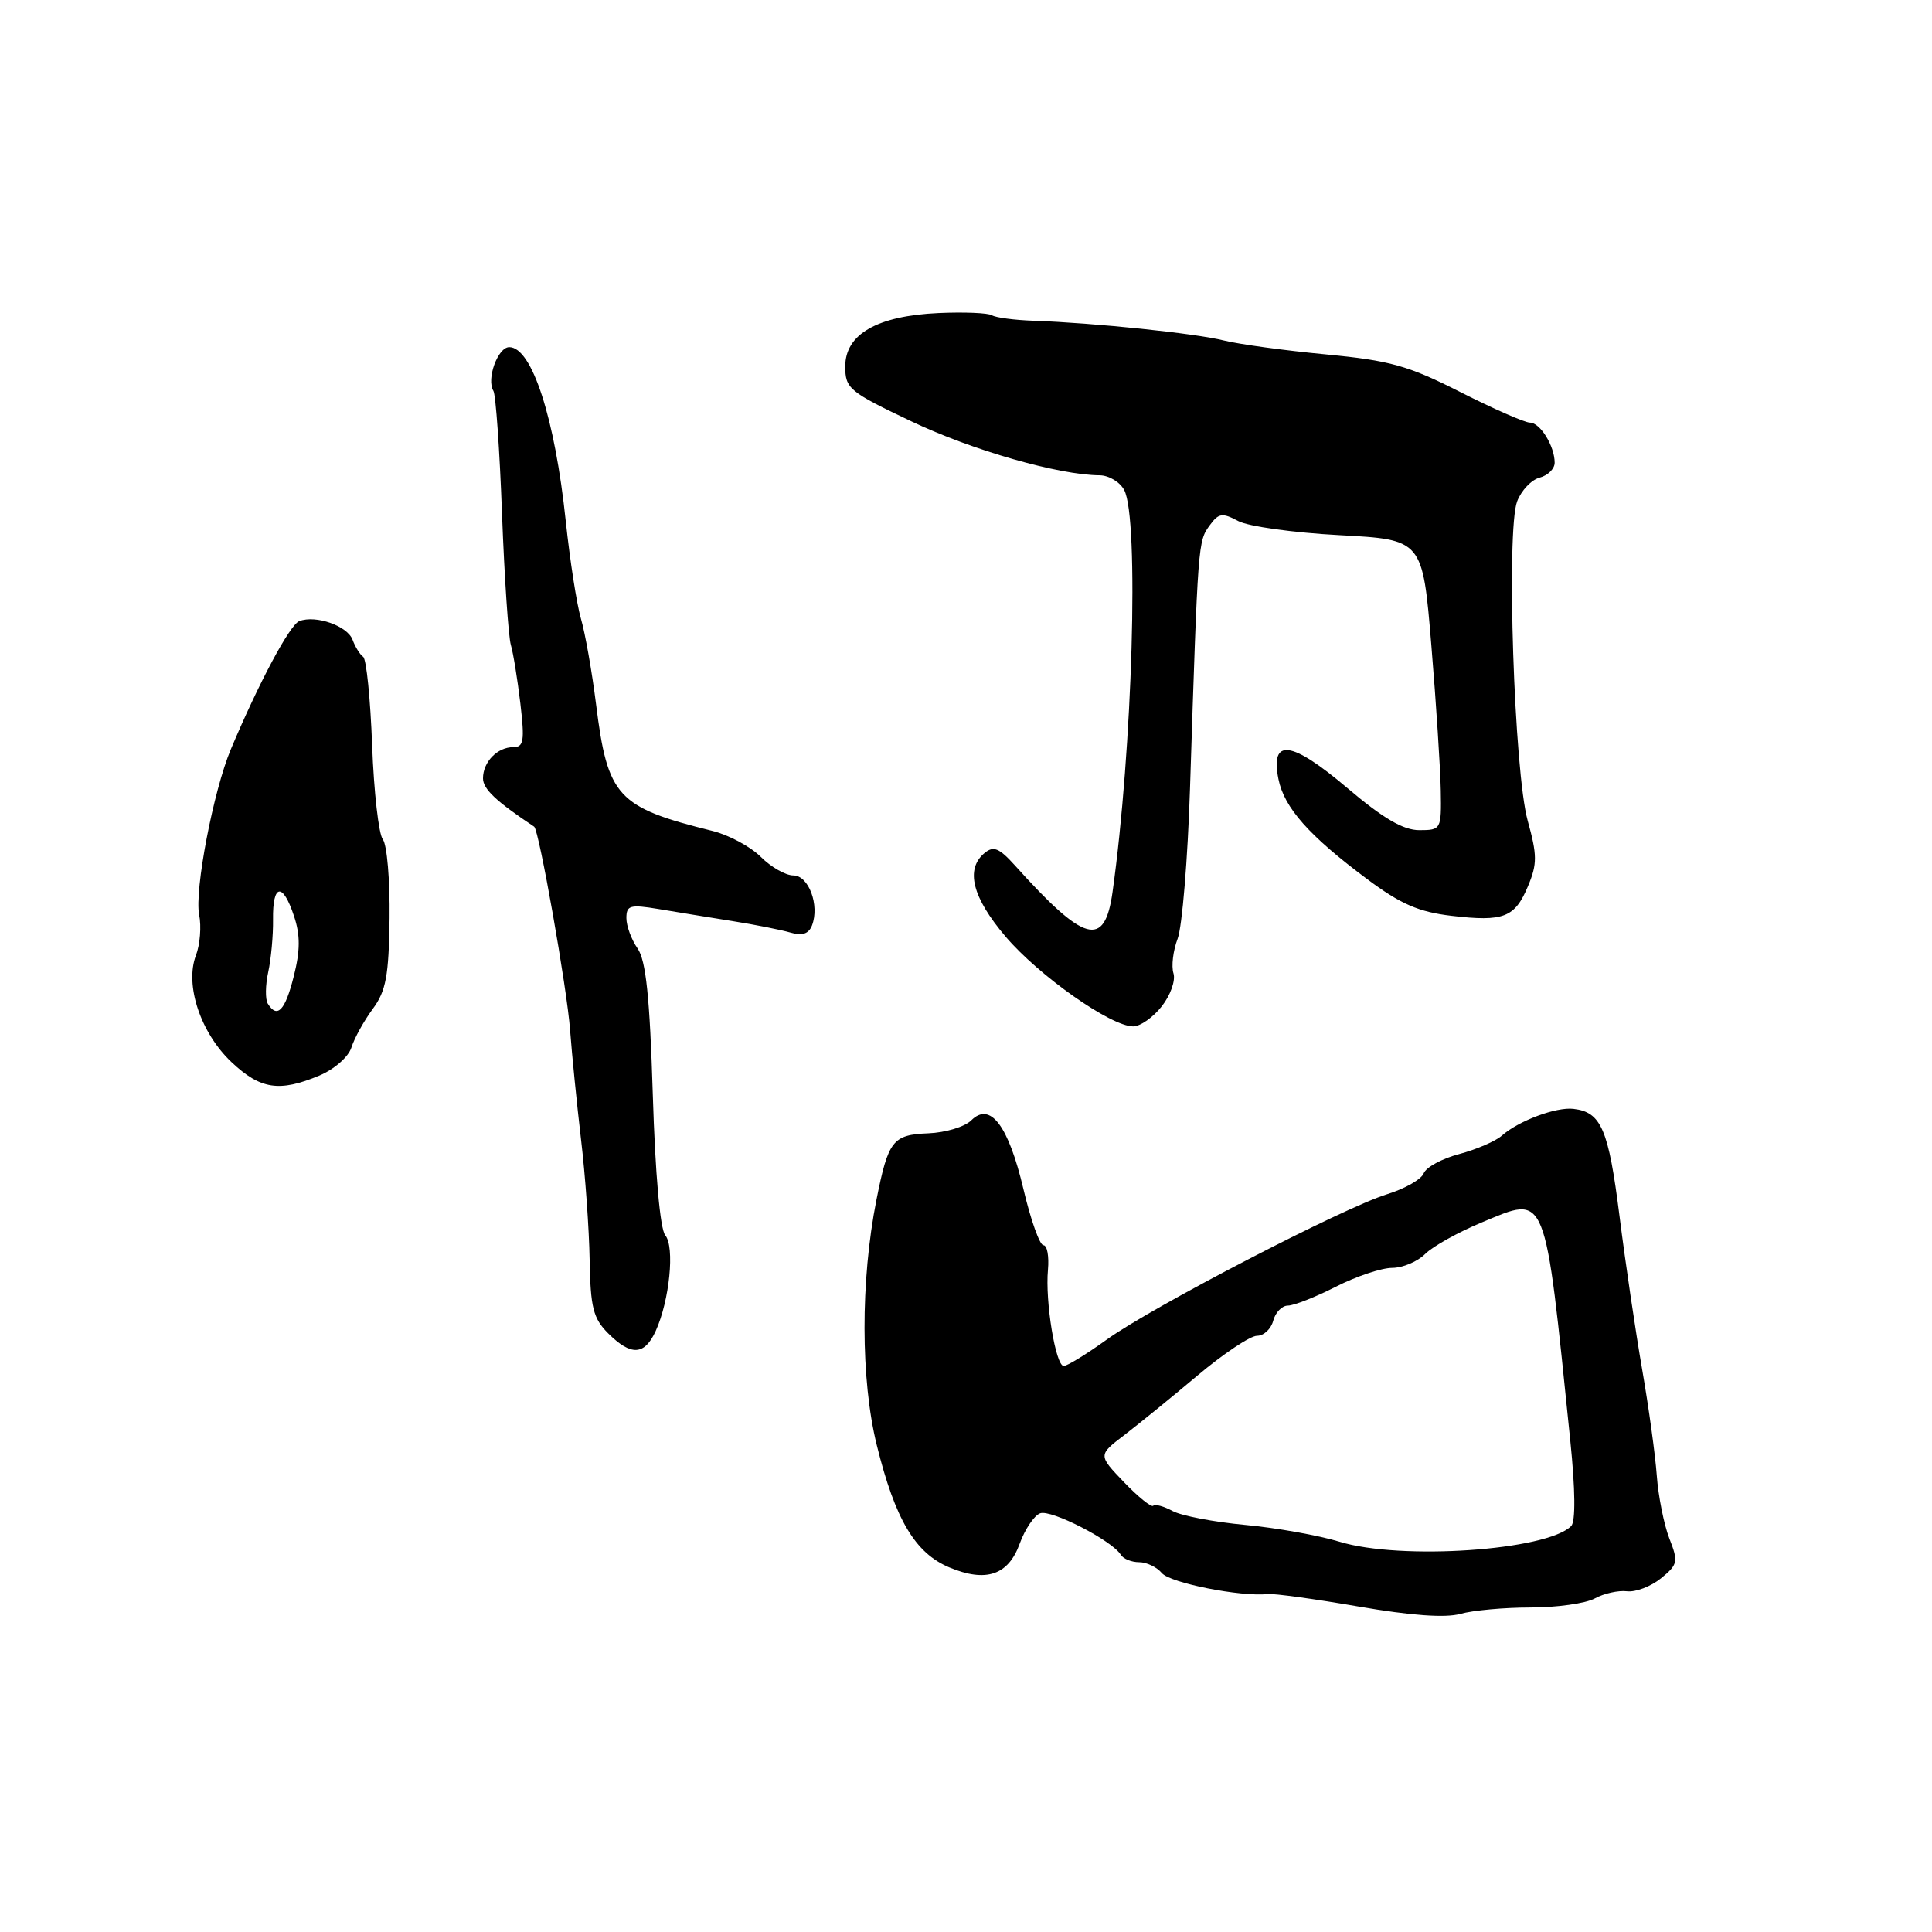 <?xml version="1.0" encoding="UTF-8" standalone="no"?>
<!DOCTYPE svg PUBLIC "-//W3C//DTD SVG 1.1//EN" "http://www.w3.org/Graphics/SVG/1.1/DTD/svg11.dtd" >
<svg xmlns="http://www.w3.org/2000/svg" xmlns:xlink="http://www.w3.org/1999/xlink" version="1.1" viewBox="0 0 256 256">
 <g >
 <path fill="currentColor"
d=" M 202.81 213.00 C 206.29 213.00 210.11 212.46 211.32 211.80 C 212.52 211.14 214.44 210.71 215.58 210.85 C 216.72 210.99 218.75 210.22 220.08 209.14 C 222.33 207.31 222.41 206.95 221.19 203.84 C 220.48 202.00 219.73 198.25 219.53 195.50 C 219.33 192.75 218.46 186.45 217.60 181.50 C 216.74 176.55 215.38 167.38 214.59 161.11 C 213.14 149.61 212.17 147.36 208.50 146.93 C 206.20 146.65 201.20 148.52 199.00 150.48 C 198.18 151.21 195.63 152.31 193.35 152.92 C 191.07 153.52 188.96 154.67 188.65 155.47 C 188.35 156.26 186.16 157.51 183.80 158.24 C 178.01 160.03 152.69 173.15 146.64 177.51 C 143.97 179.43 141.41 181.00 140.95 181.00 C 139.88 181.00 138.47 172.44 138.86 168.25 C 139.02 166.46 138.75 165.00 138.26 165.00 C 137.77 165.00 136.58 161.67 135.62 157.60 C 133.62 149.12 131.21 145.94 128.69 148.46 C 127.83 149.31 125.28 150.08 123.01 150.17 C 118.28 150.36 117.70 151.11 116.13 159.00 C 114.01 169.68 114.03 182.83 116.18 191.50 C 118.62 201.36 121.26 205.79 125.79 207.69 C 130.66 209.72 133.61 208.72 135.12 204.53 C 135.81 202.63 137.03 200.82 137.82 200.52 C 139.25 199.97 147.34 204.12 148.51 206.01 C 148.84 206.56 149.94 207.00 150.94 207.00 C 151.94 207.00 153.29 207.65 153.95 208.44 C 155.04 209.75 164.42 211.61 168.00 211.22 C 168.82 211.13 174.22 211.87 180.00 212.87 C 186.93 214.07 191.52 214.40 193.49 213.85 C 195.14 213.38 199.33 213.00 202.81 213.00 Z  M 86.88 176.37 C 88.72 172.33 89.43 165.22 88.15 163.68 C 87.47 162.86 86.82 155.54 86.50 145.06 C 86.10 132.10 85.59 127.26 84.48 125.67 C 83.67 124.51 83.00 122.70 83.00 121.65 C 83.00 119.96 83.49 119.83 87.25 120.45 C 89.59 120.84 93.97 121.56 97.00 122.04 C 100.03 122.52 103.51 123.21 104.74 123.57 C 106.31 124.03 107.16 123.74 107.60 122.61 C 108.62 119.93 107.15 116.00 105.12 116.00 C 104.10 116.00 102.17 114.90 100.82 113.55 C 99.47 112.20 96.60 110.65 94.43 110.11 C 81.77 106.97 80.52 105.61 78.98 93.31 C 78.44 89.00 77.54 83.91 76.98 81.99 C 76.42 80.07 75.52 74.26 74.97 69.09 C 73.53 55.39 70.48 46.00 67.48 46.00 C 65.96 46.00 64.42 50.25 65.38 51.80 C 65.69 52.31 66.21 59.64 66.52 68.11 C 66.84 76.57 67.37 84.38 67.69 85.46 C 68.01 86.54 68.57 90.02 68.95 93.21 C 69.53 98.16 69.40 99.00 68.02 99.00 C 65.90 99.00 64.00 100.96 64.00 103.13 C 64.00 104.55 65.72 106.17 70.78 109.54 C 71.42 109.97 75.14 130.99 75.54 136.50 C 75.79 139.80 76.44 146.32 76.99 151.00 C 77.55 155.68 78.06 162.84 78.13 166.92 C 78.24 173.26 78.60 174.69 80.58 176.67 C 83.61 179.70 85.40 179.61 86.88 176.37 Z  M 42.31 142.52 C 44.30 141.68 46.17 140.05 46.57 138.79 C 46.96 137.55 48.23 135.26 49.39 133.69 C 51.15 131.31 51.52 129.31 51.62 121.67 C 51.68 116.63 51.28 111.93 50.73 111.23 C 50.18 110.54 49.54 104.93 49.31 98.76 C 49.08 92.60 48.55 87.32 48.12 87.03 C 47.70 86.74 47.07 85.73 46.72 84.78 C 46.04 82.93 41.85 81.46 39.66 82.30 C 38.40 82.78 34.27 90.52 30.59 99.28 C 28.27 104.81 25.75 117.98 26.39 121.21 C 26.70 122.74 26.51 125.17 25.96 126.60 C 24.47 130.53 26.58 136.86 30.67 140.73 C 34.51 144.35 37.01 144.73 42.31 142.52 Z  M 153.94 133.34 C 155.09 131.88 155.79 129.92 155.49 128.97 C 155.19 128.03 155.44 125.97 156.04 124.39 C 156.64 122.81 157.38 113.86 157.68 104.51 C 158.75 71.55 158.73 71.75 160.33 69.56 C 161.48 67.99 161.98 67.92 164.07 69.04 C 165.39 69.75 171.43 70.59 177.49 70.91 C 188.50 71.50 188.50 71.50 189.66 85.50 C 190.30 93.20 190.86 101.86 190.91 104.75 C 191.00 109.91 190.95 110.00 188.06 110.00 C 185.94 110.00 183.27 108.44 178.52 104.41 C 171.10 98.12 168.30 97.75 169.40 103.23 C 170.16 107.03 173.46 110.75 181.16 116.49 C 185.61 119.81 187.99 120.84 192.33 121.35 C 199.25 122.16 200.73 121.59 202.48 117.39 C 203.70 114.47 203.69 113.30 202.43 108.76 C 200.63 102.29 199.57 70.26 201.03 66.43 C 201.58 64.99 202.92 63.57 204.01 63.29 C 205.11 63.00 206.00 62.11 206.00 61.32 C 206.00 59.11 204.08 56.00 202.72 56.00 C 202.05 56.00 197.90 54.18 193.50 51.95 C 186.59 48.44 184.17 47.77 175.68 46.96 C 170.27 46.45 164.20 45.62 162.18 45.12 C 158.39 44.17 145.01 42.78 136.93 42.50 C 134.42 42.41 131.94 42.09 131.43 41.77 C 130.92 41.46 127.74 41.33 124.36 41.48 C 116.24 41.85 112.00 44.28 112.00 48.55 C 112.00 51.49 112.51 51.91 120.78 55.84 C 128.83 59.67 140.26 62.94 145.71 62.98 C 146.93 62.99 148.40 63.87 148.96 64.93 C 150.96 68.67 150.07 99.34 147.41 118.25 C 146.36 125.67 143.70 124.93 134.47 114.66 C 132.39 112.36 131.64 112.05 130.46 113.03 C 127.88 115.17 128.83 118.92 133.25 124.11 C 137.68 129.31 147.19 136.00 150.15 136.00 C 151.09 136.00 152.80 134.80 153.94 133.34 Z  M 177.50 204.29 C 174.75 203.45 169.12 202.44 165.00 202.06 C 160.88 201.68 156.55 200.85 155.38 200.22 C 154.22 199.59 153.06 199.27 152.81 199.52 C 152.57 199.77 150.82 198.36 148.93 196.39 C 145.50 192.81 145.50 192.81 148.97 190.16 C 150.88 188.70 155.26 185.14 158.69 182.25 C 162.13 179.36 165.67 177.00 166.56 177.00 C 167.46 177.00 168.42 176.10 168.71 175.00 C 169.00 173.90 169.87 173.00 170.65 173.00 C 171.43 173.00 174.29 171.88 177.00 170.50 C 179.71 169.12 183.07 168.00 184.47 168.00 C 185.86 168.00 187.83 167.17 188.84 166.16 C 189.85 165.15 193.23 163.27 196.36 161.97 C 205.05 158.37 204.63 157.34 208.07 190.88 C 208.74 197.40 208.78 201.62 208.19 202.21 C 204.94 205.46 185.60 206.77 177.50 204.29 Z  M 35.48 132.98 C 35.14 132.41 35.16 130.54 35.54 128.81 C 35.92 127.08 36.21 123.94 36.18 121.84 C 36.11 117.09 37.47 116.87 38.96 121.39 C 39.80 123.91 39.79 125.96 38.92 129.39 C 37.78 133.92 36.74 135.01 35.48 132.98 Z "/>
</g>
</svg>